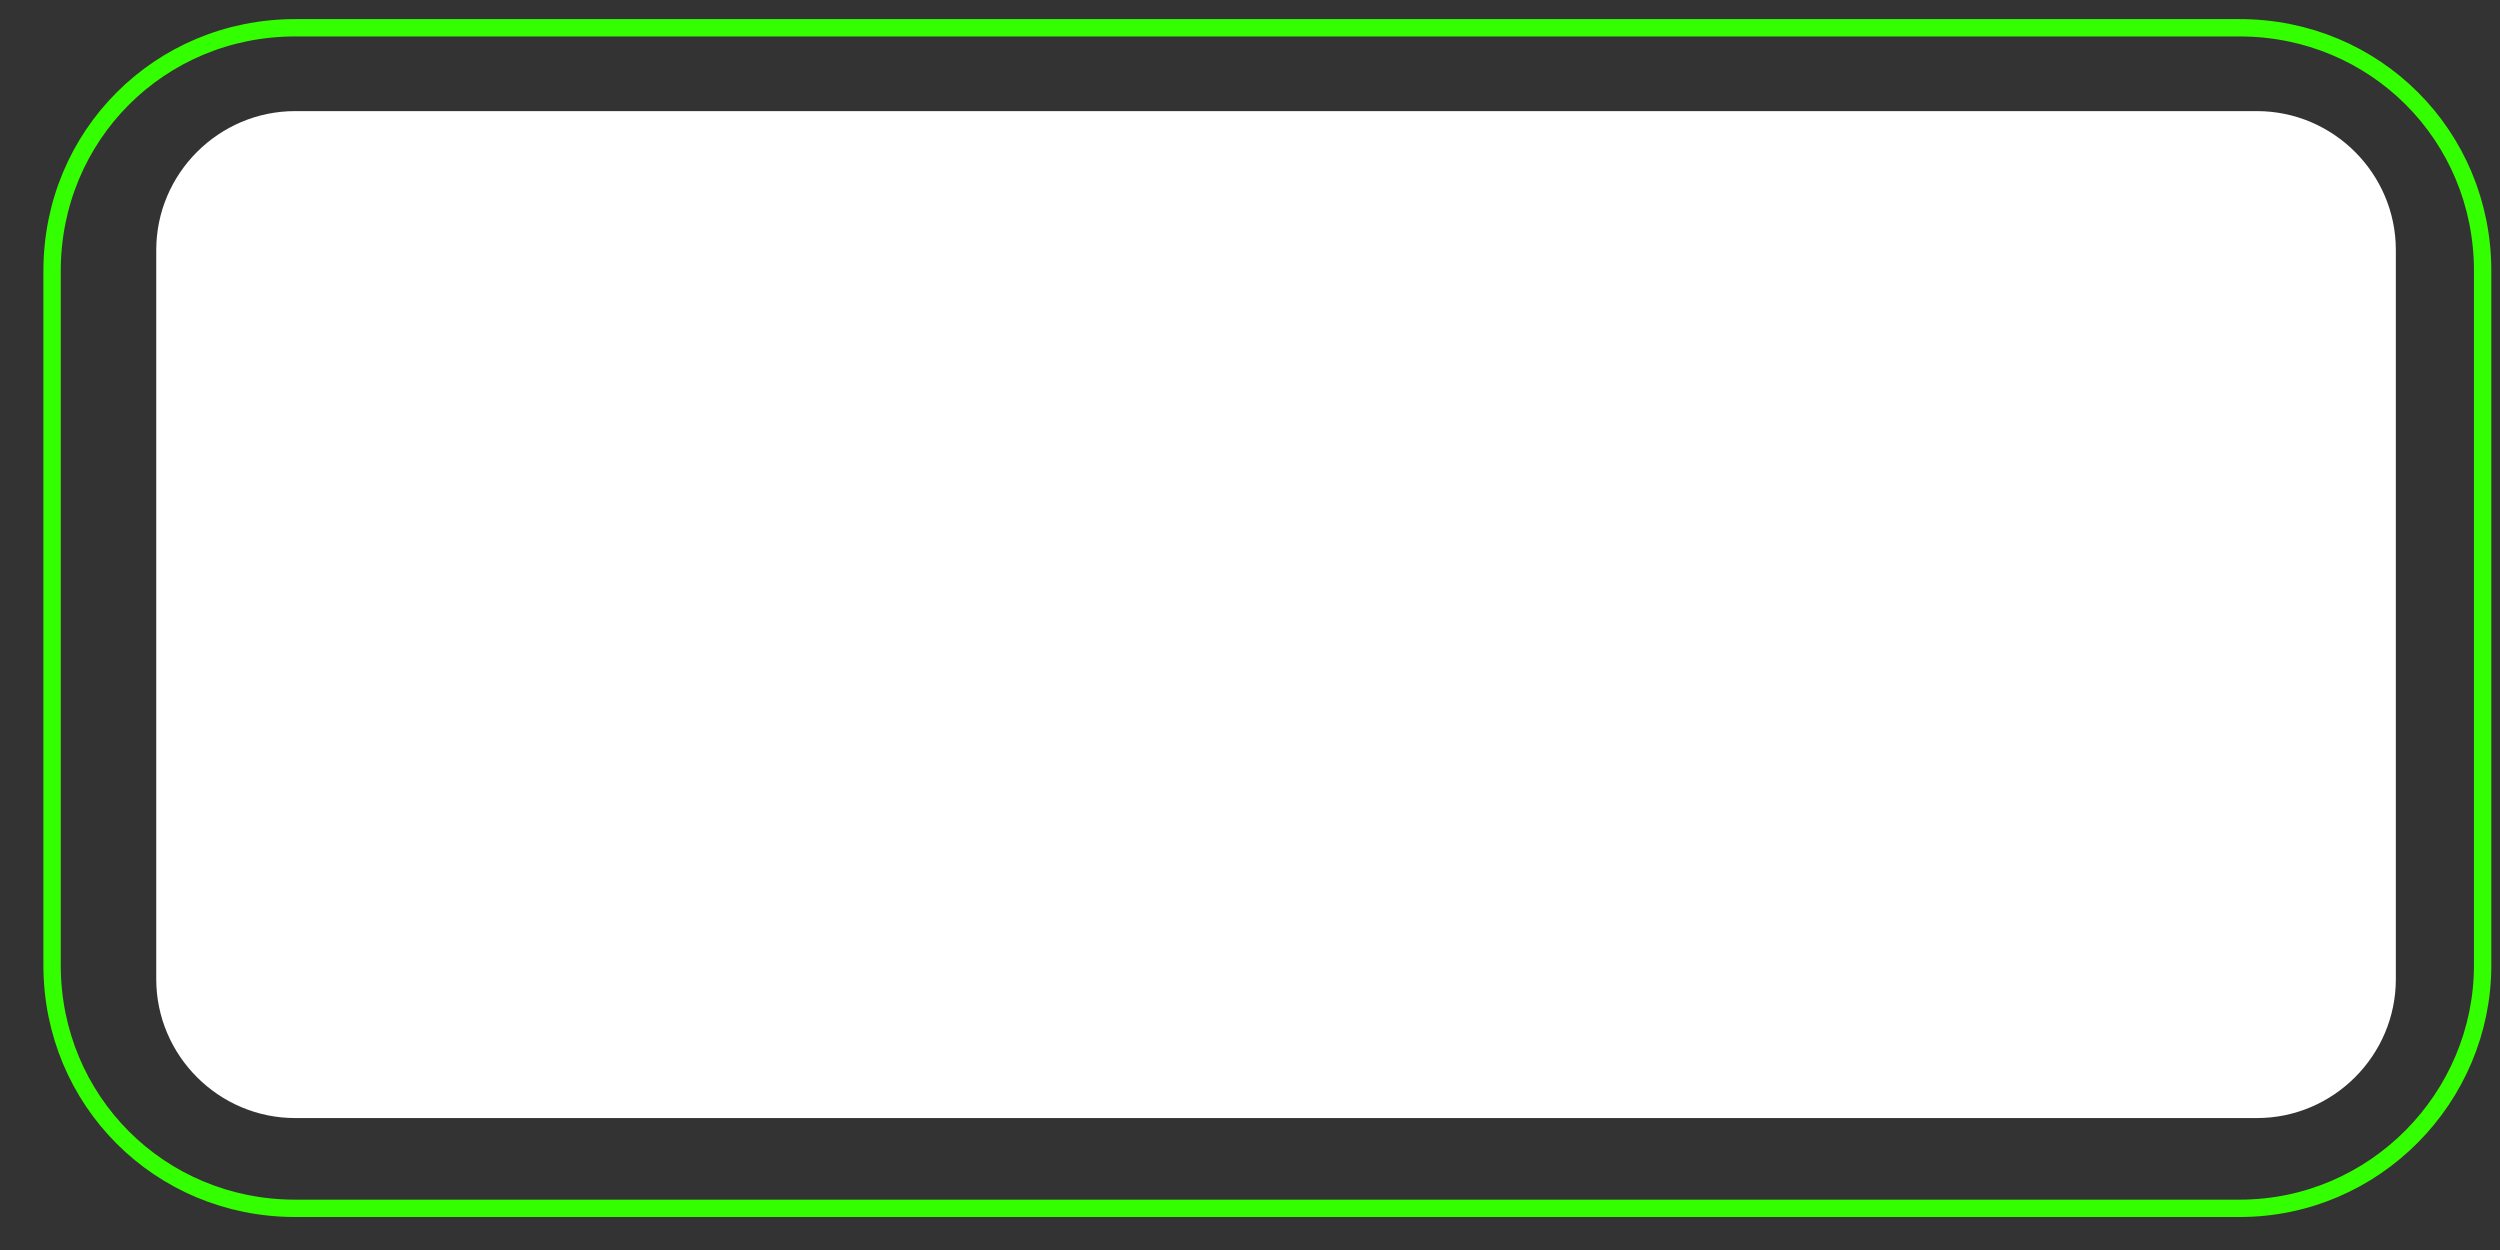 <svg enable-background="new 0 0 72 36" viewBox="0 0 72 36" xmlns="http://www.w3.org/2000/svg"><rect x="0" y="0" width="72" height="36" fill="#333333" stroke="none"/><path d="m64.5 34.8h-56c-3.9 0-7-3.1-7-7v-20c0-3.9 3.1-7 7-7h56c3.9 0 7 3.1 7 7v20c0 3.8-3.1 7-7 7z" fill="none" stroke="#3f0" stroke-miterlimit="10" stroke-width=".5"/><path d="m65 32.2h-56.5c-2.2 0-4-1.8-4-4v-21c0-2.2 1.8-4 4-4h56.5c2.2 0 4 1.8 4 4v21c0 2.2-1.8 4-4 4z" fill="#fff"/></svg>